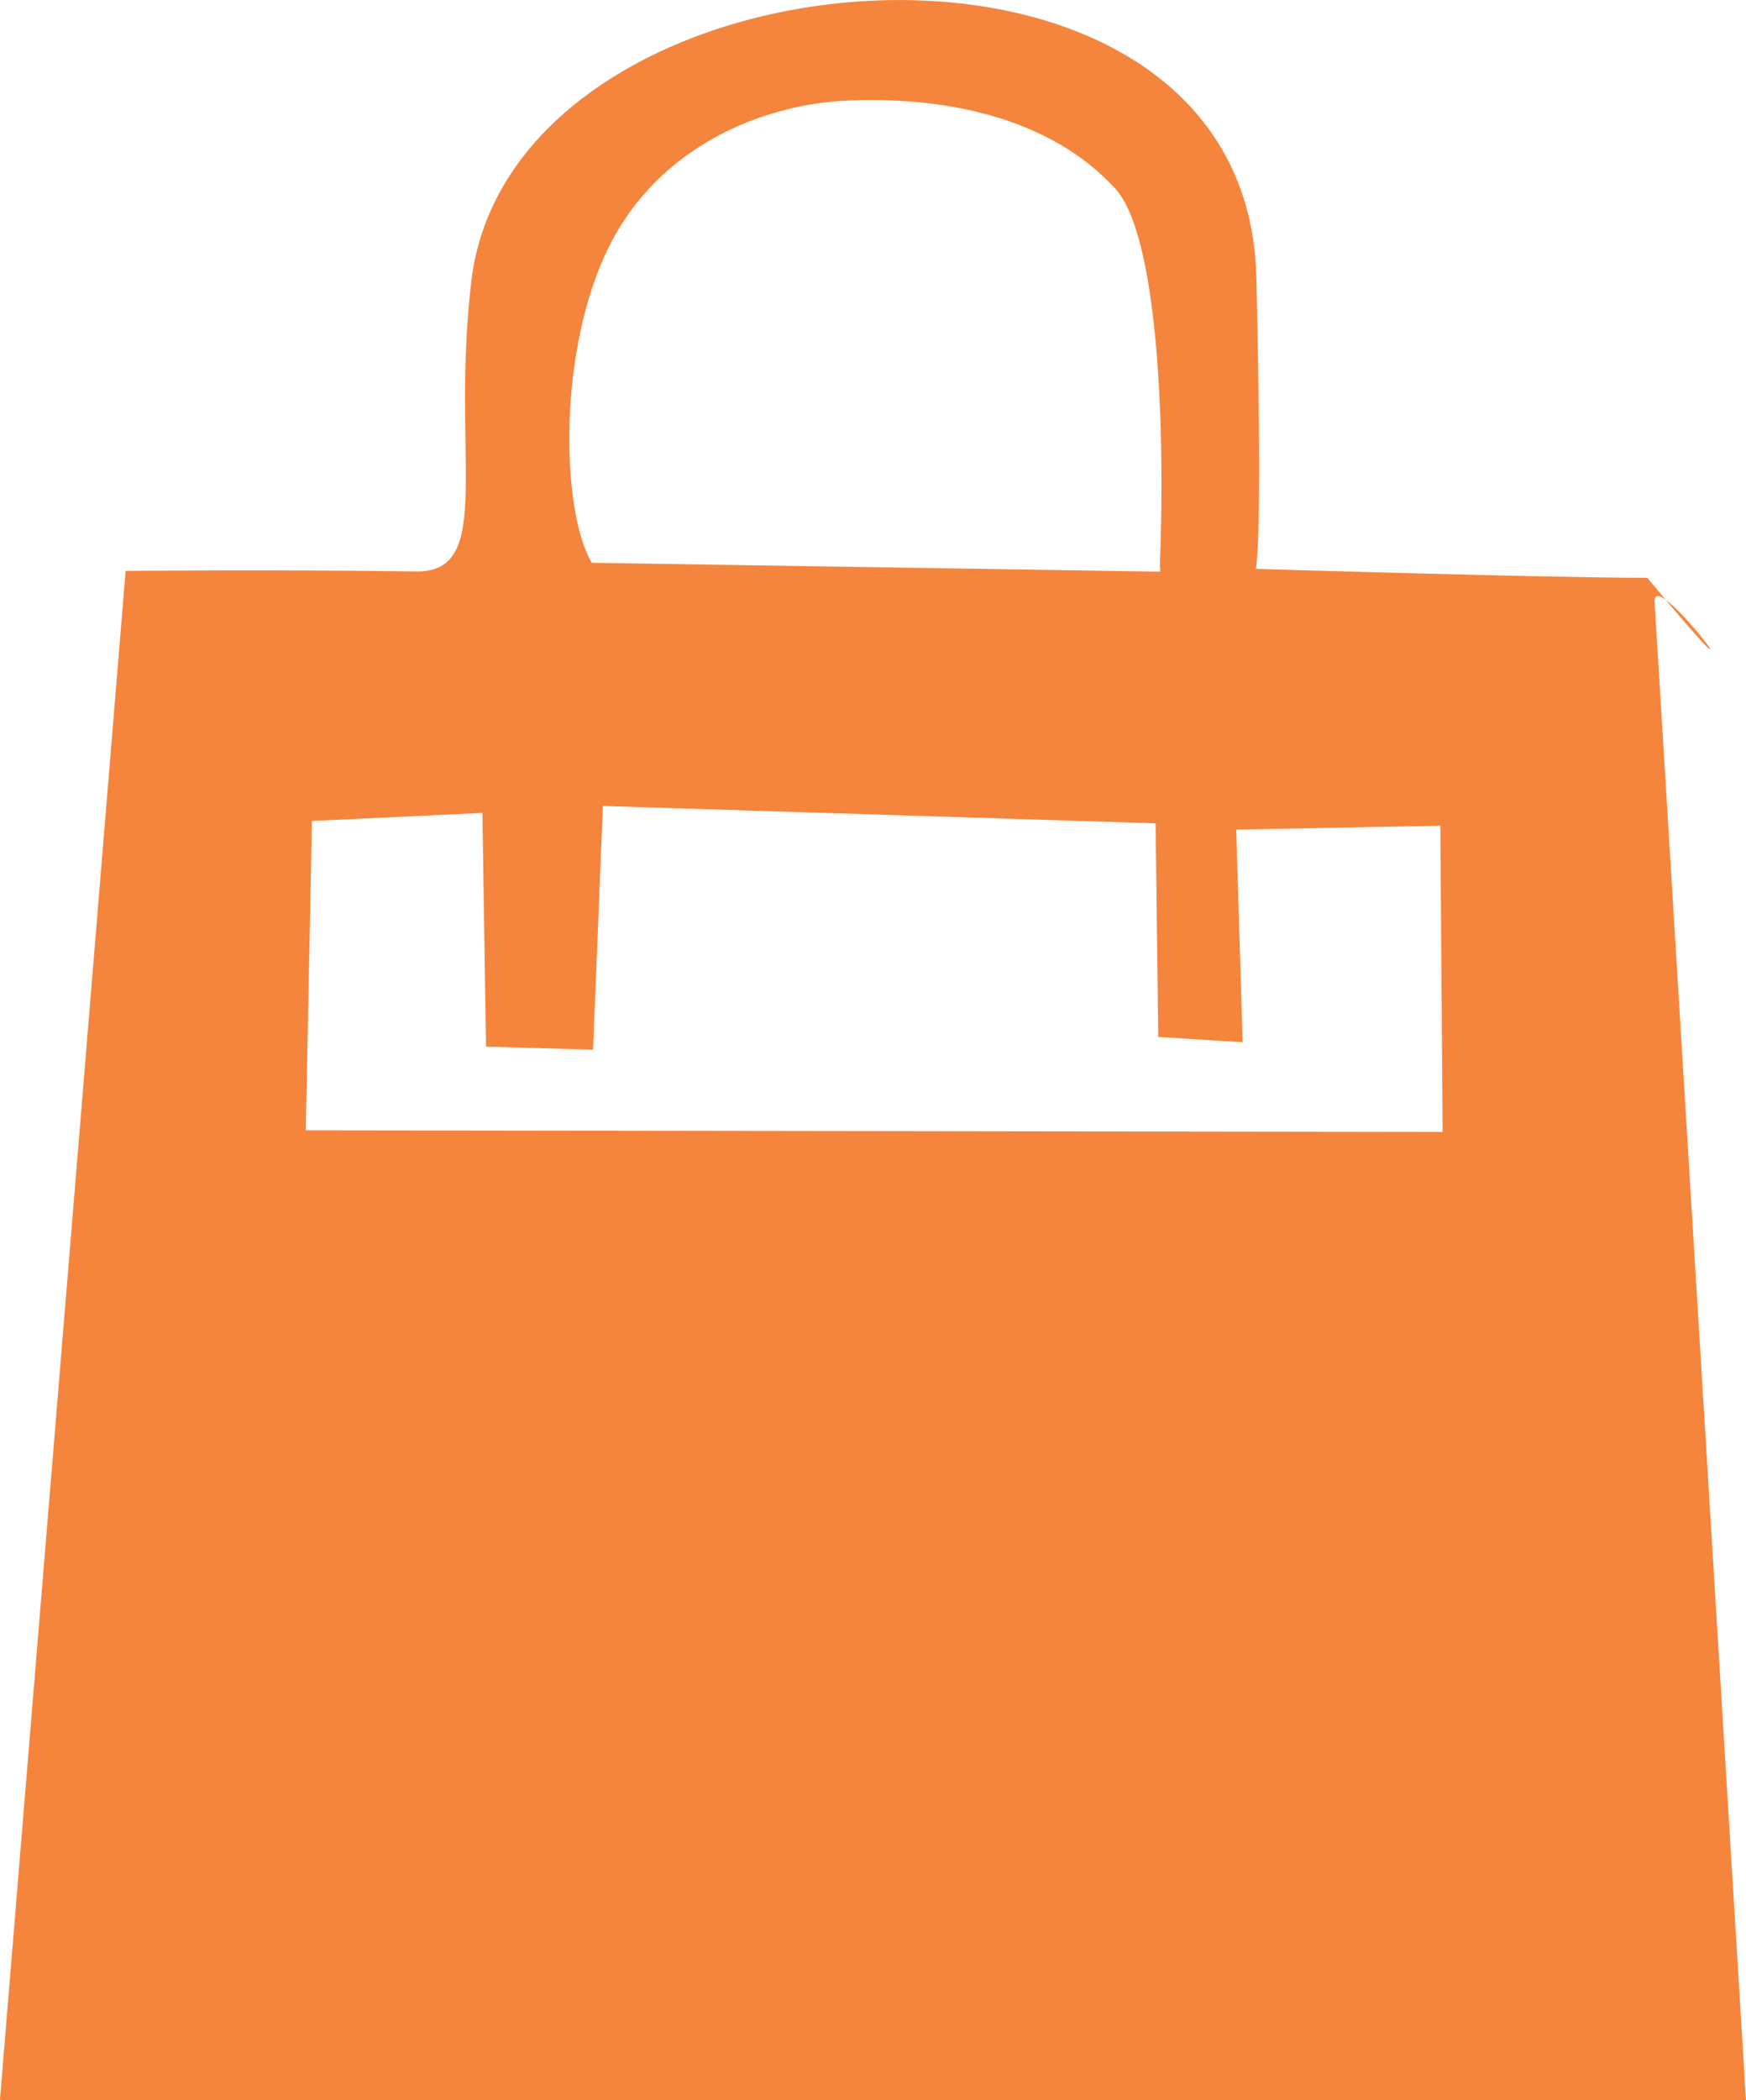 <?xml version="1.0" encoding="UTF-8" standalone="no"?>
<!-- Created with Inkscape (http://www.inkscape.org/) -->

<svg
   xmlns:rdf="http://www.w3.org/1999/02/22-rdf-syntax-ns#"
   xmlns:svg="http://www.w3.org/2000/svg"
   xmlns="http://www.w3.org/2000/svg"
   id="svg2"
   version="1.1"
   width="18.347"
   height="22.055"
   viewBox="0 0 18.347 22.055"
>
  <path
     style="fill:#f5853c"
     d="m 1.32,5.995 c 0,0 1.581,-0.016 3.05,0.006 0.838,0.013 0.363,-1.201 0.583,-3.05 0.43,-3.617 8.142,-4.22 8.248,-0.052 0.013,0.495 0.062,2.662 -0.004,3.075 0,0 3.09,0.094 4.113,0.094 1.461,1.76 0.039,-0.179 0.077,0.258 l 0.96,15.731 -9.174,0 -9.174,0 z m 13.815,2.676 -2.145,0.041 0.068,2.233 -0.887,-0.055 L 12.143,8.646 6.335,8.464 6.232,11.023 5.107,10.991 5.069,8.537 3.278,8.621 3.213,11.87 15.159,11.887 Z M 12.239,6.004 c 0.336,0.005 -0.067,0.327 -0.05,-0.099 C 12.243,4.492 12.173,2.472 11.717,1.978 10.928,1.123 9.672,1.023 8.914,1.055 8.009,1.094 6.927,1.539 6.404,2.581 5.858,3.666 5.894,5.36 6.218,5.91 Z"
     id="path3338"
/>
</svg>
